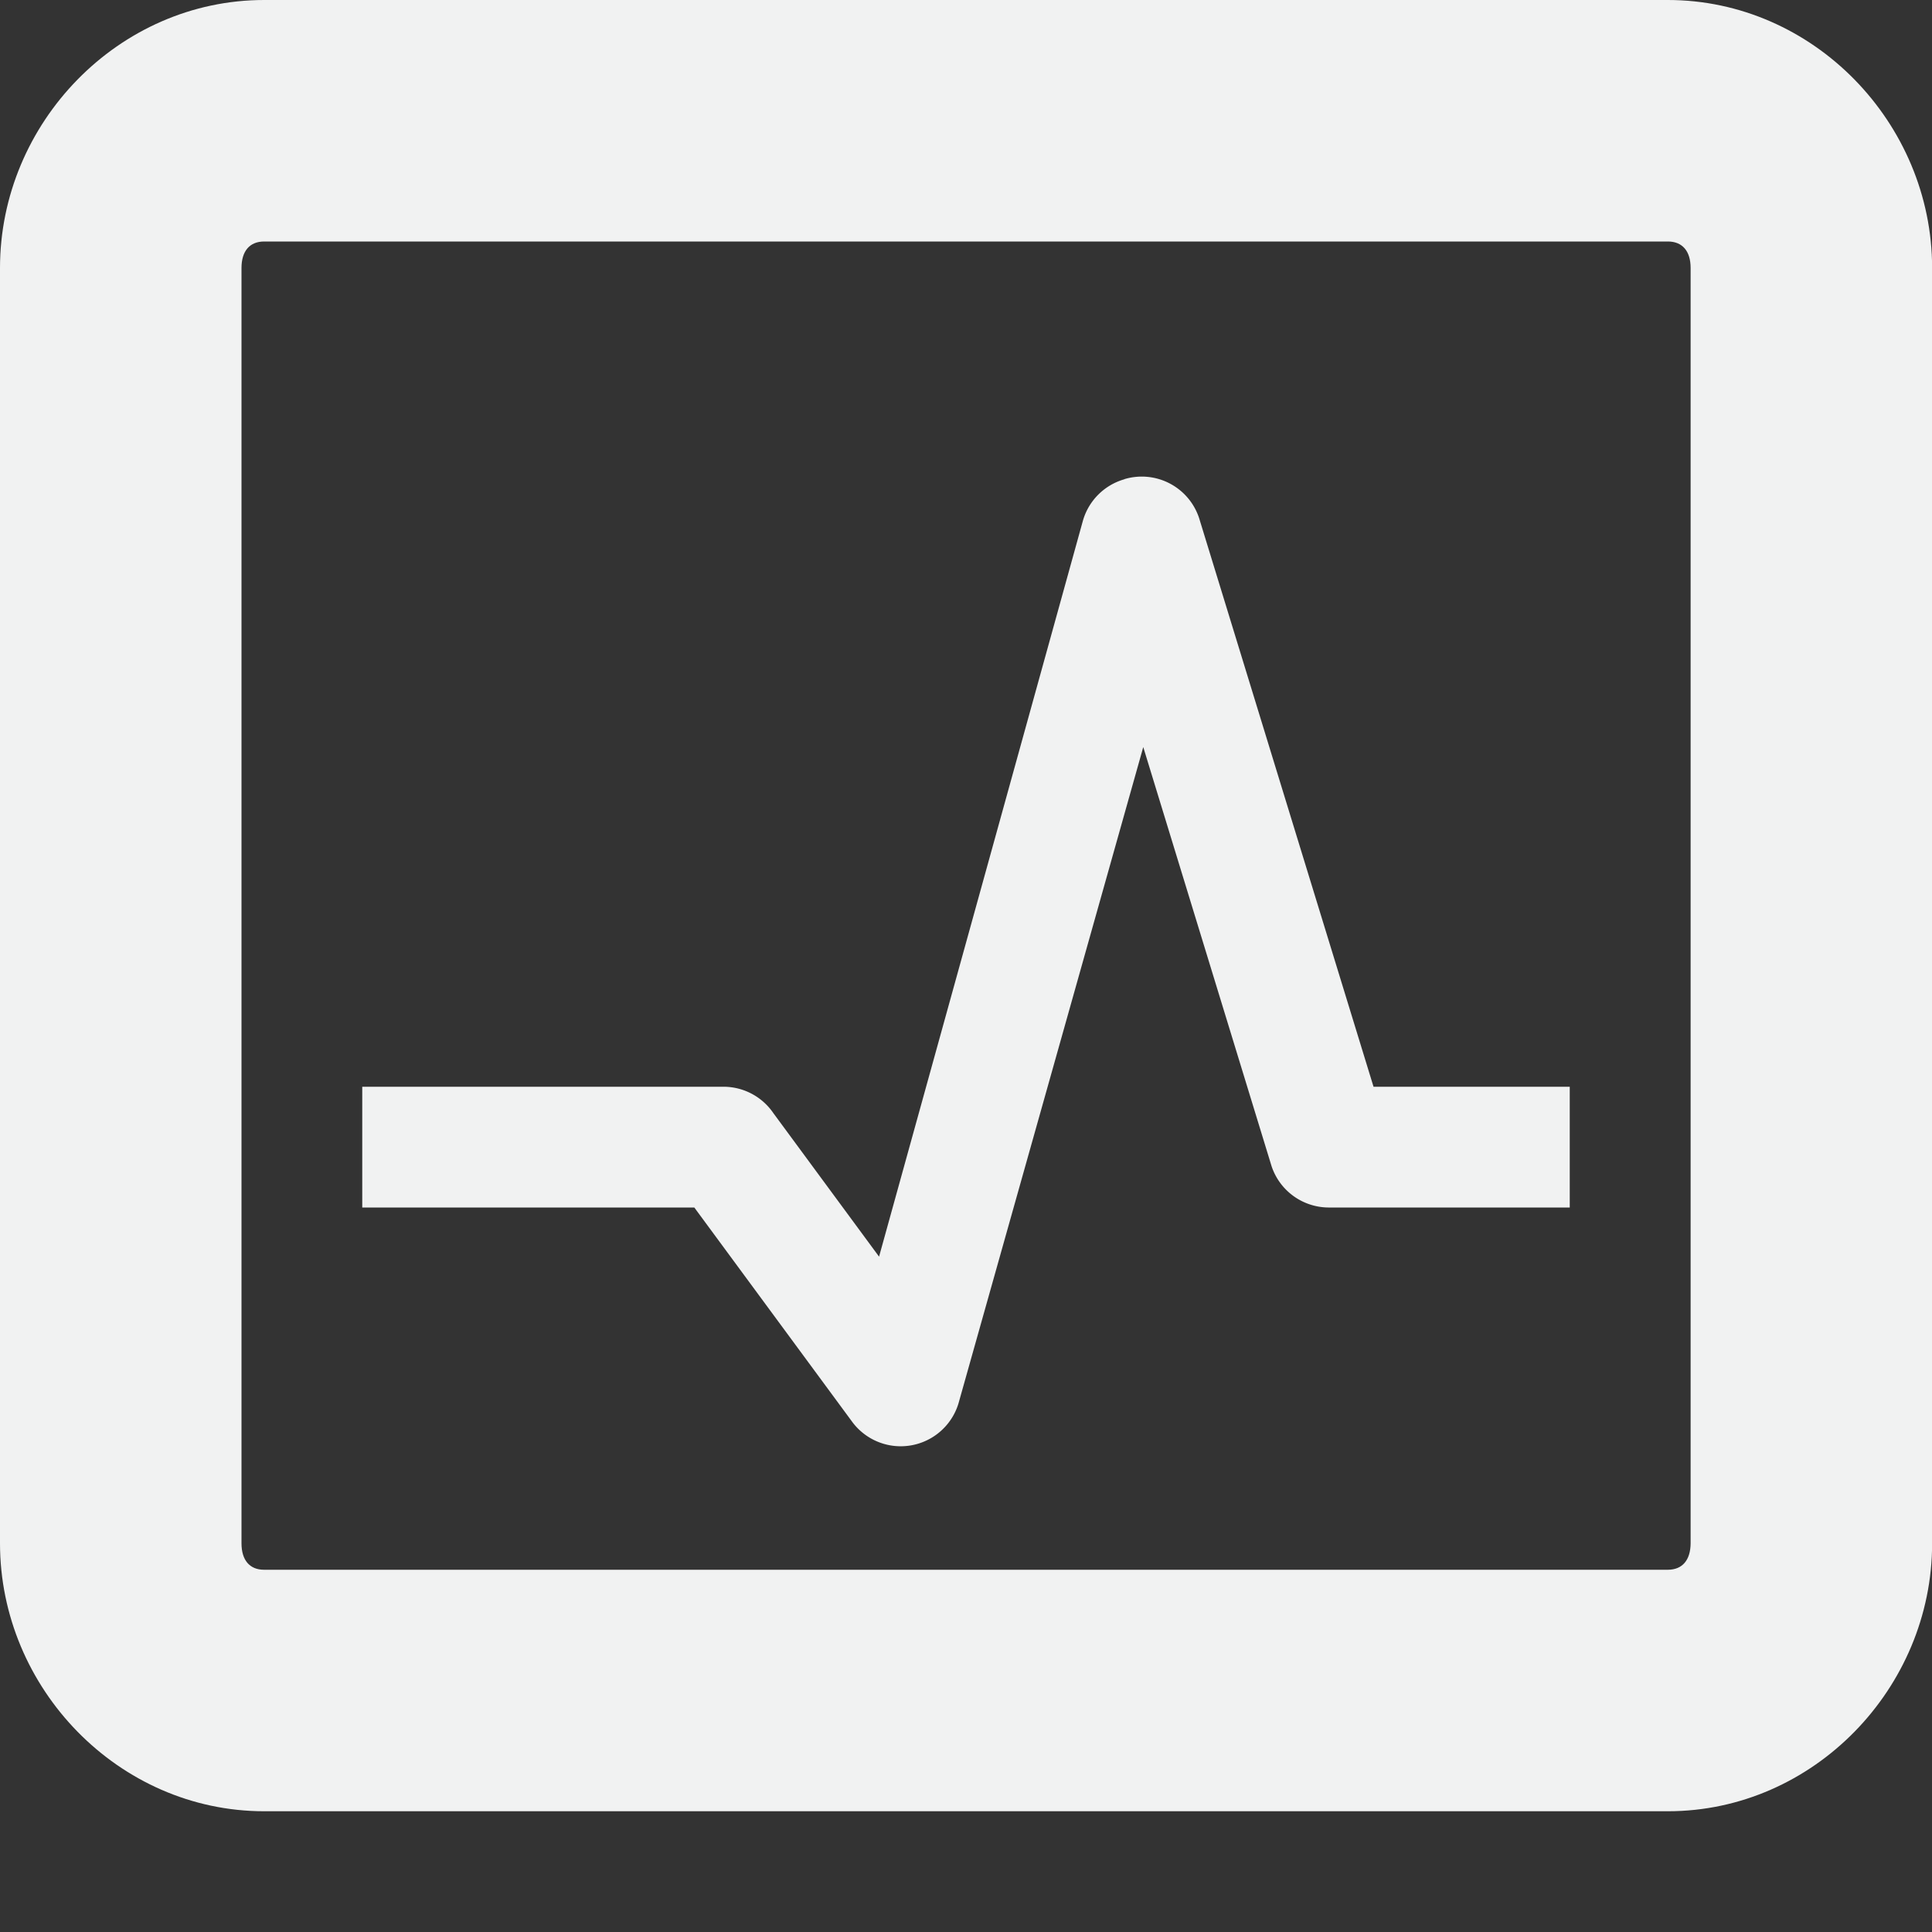 <?xml version="1.0" encoding="UTF-8" standalone="no"?>
<svg
   xmlns:dc="http://purl.org/dc/elements/1.1/"
   xmlns:cc="http://creativecommons.org/ns#"
   xmlns:rdf="http://www.w3.org/1999/02/22-rdf-syntax-ns#"
   xmlns:svg="http://www.w3.org/2000/svg"
   xmlns="http://www.w3.org/2000/svg"
   width="16"
   height="16"
   version="1.1"
   id="svg7384">
  <rect width="100%" height="100%" fill="#333333" stroke="none"/>
  <title
     id="title9167">Gnome Symbolic Icon Theme</title>
  <defs
     id="defs7386" />
  <g
     style="display:inline"
     id="layer9"
     transform="translate(-142,-490)" />
  <g
     id="layer10"
     transform="translate(-142,-490)" />
  <g
     id="layer11"
     transform="translate(-142,-490)">
    <path
       style="color:#f1f2f2;font-style:normal;font-variant:normal;font-weight:normal;font-stretch:normal;font-size:medium;line-height:normal;font-family:'Bitstream Vera Sans';-inkscape-font-specification:'Bitstream Vera Sans';text-indent:0;text-align:start;text-decoration:none;text-decoration-line:none;letter-spacing:normal;word-spacing:normal;text-transform:none;writing-mode:lr-tb;direction:ltr;text-anchor:start;display:inline;overflow:visible;visibility:visible;fill:#f1f2f2;fill-opacity:1;stroke:none;stroke-width:2;marker:none;enable-background:accumulate"
       id="rect11749-5-0"
       d="M 144.188,490 C 142.982,490 142,491.018 142,492.219 v 10.562 c 0,1.201 0.982,2.219 2.188,2.219 h 11.625 c 1.205,0 2.188,-1.018 2.188,-2.219 v -10.562 C 158,491.018 157.018,490 155.812,490 Z m 0,2 h 11.625 c 0.12,0 0.188,0.08 0.188,0.219 v 10.562 C 156,502.92 155.933,503 155.812,503 h -11.625 C 144.067,503 144,502.92 144,502.781 v -10.562 C 144,492.08 144.067,492 144.188,492 Z" />
    <path
       style="color:#000000;font-style:normal;font-variant:normal;font-weight:normal;font-stretch:normal;font-size:medium;line-height:normal;font-family:'Bitstream Vera Sans';-inkscape-font-specification:'Bitstream Vera Sans';text-indent:0;text-align:start;text-decoration:none;text-decoration-line:none;letter-spacing:normal;word-spacing:normal;text-transform:none;writing-mode:lr-tb;direction:ltr;text-anchor:start;display:inline;overflow:visible;visibility:visible;fill:#f1f2f2;fill-opacity:1;stroke:none;stroke-width:1;marker:none;enable-background:accumulate"
       id="path3643"
       d="m 151.312,493.969 a 0.5,0.5 0 0 0 -0.344,0.344 l -1.688,6.094 -0.875,-1.188 A 0.5,0.5 0 0 0 148,499 h -2.5 -0.5 v 1 h 0.5 2.25 l 1.312,1.781 a 0.5,0.5 0 0 0 0.875,-0.156 l 1.531,-5.438 1.062,3.469 A 0.5,0.5 0 0 0 153,500 h 1.5 0.5 v -1 h -0.5 -1.125 l -1.438,-4.688 a 0.5,0.5 0 0 0 -0.625,-0.344 z" />
  </g>
  <g
     id="layer12"
     transform="translate(-142,-490)" />
  <g
     id="layer13"
     transform="translate(-142,-490)" />
  <g
     id="layer14"
     transform="translate(-142,-490)" />
  <g
     style="display:inline"
     id="layer15"
     transform="translate(-142,-490)" />
  <g
     style="display:inline"
     id="g4953"
     transform="translate(-142,-490)" />
</svg>
